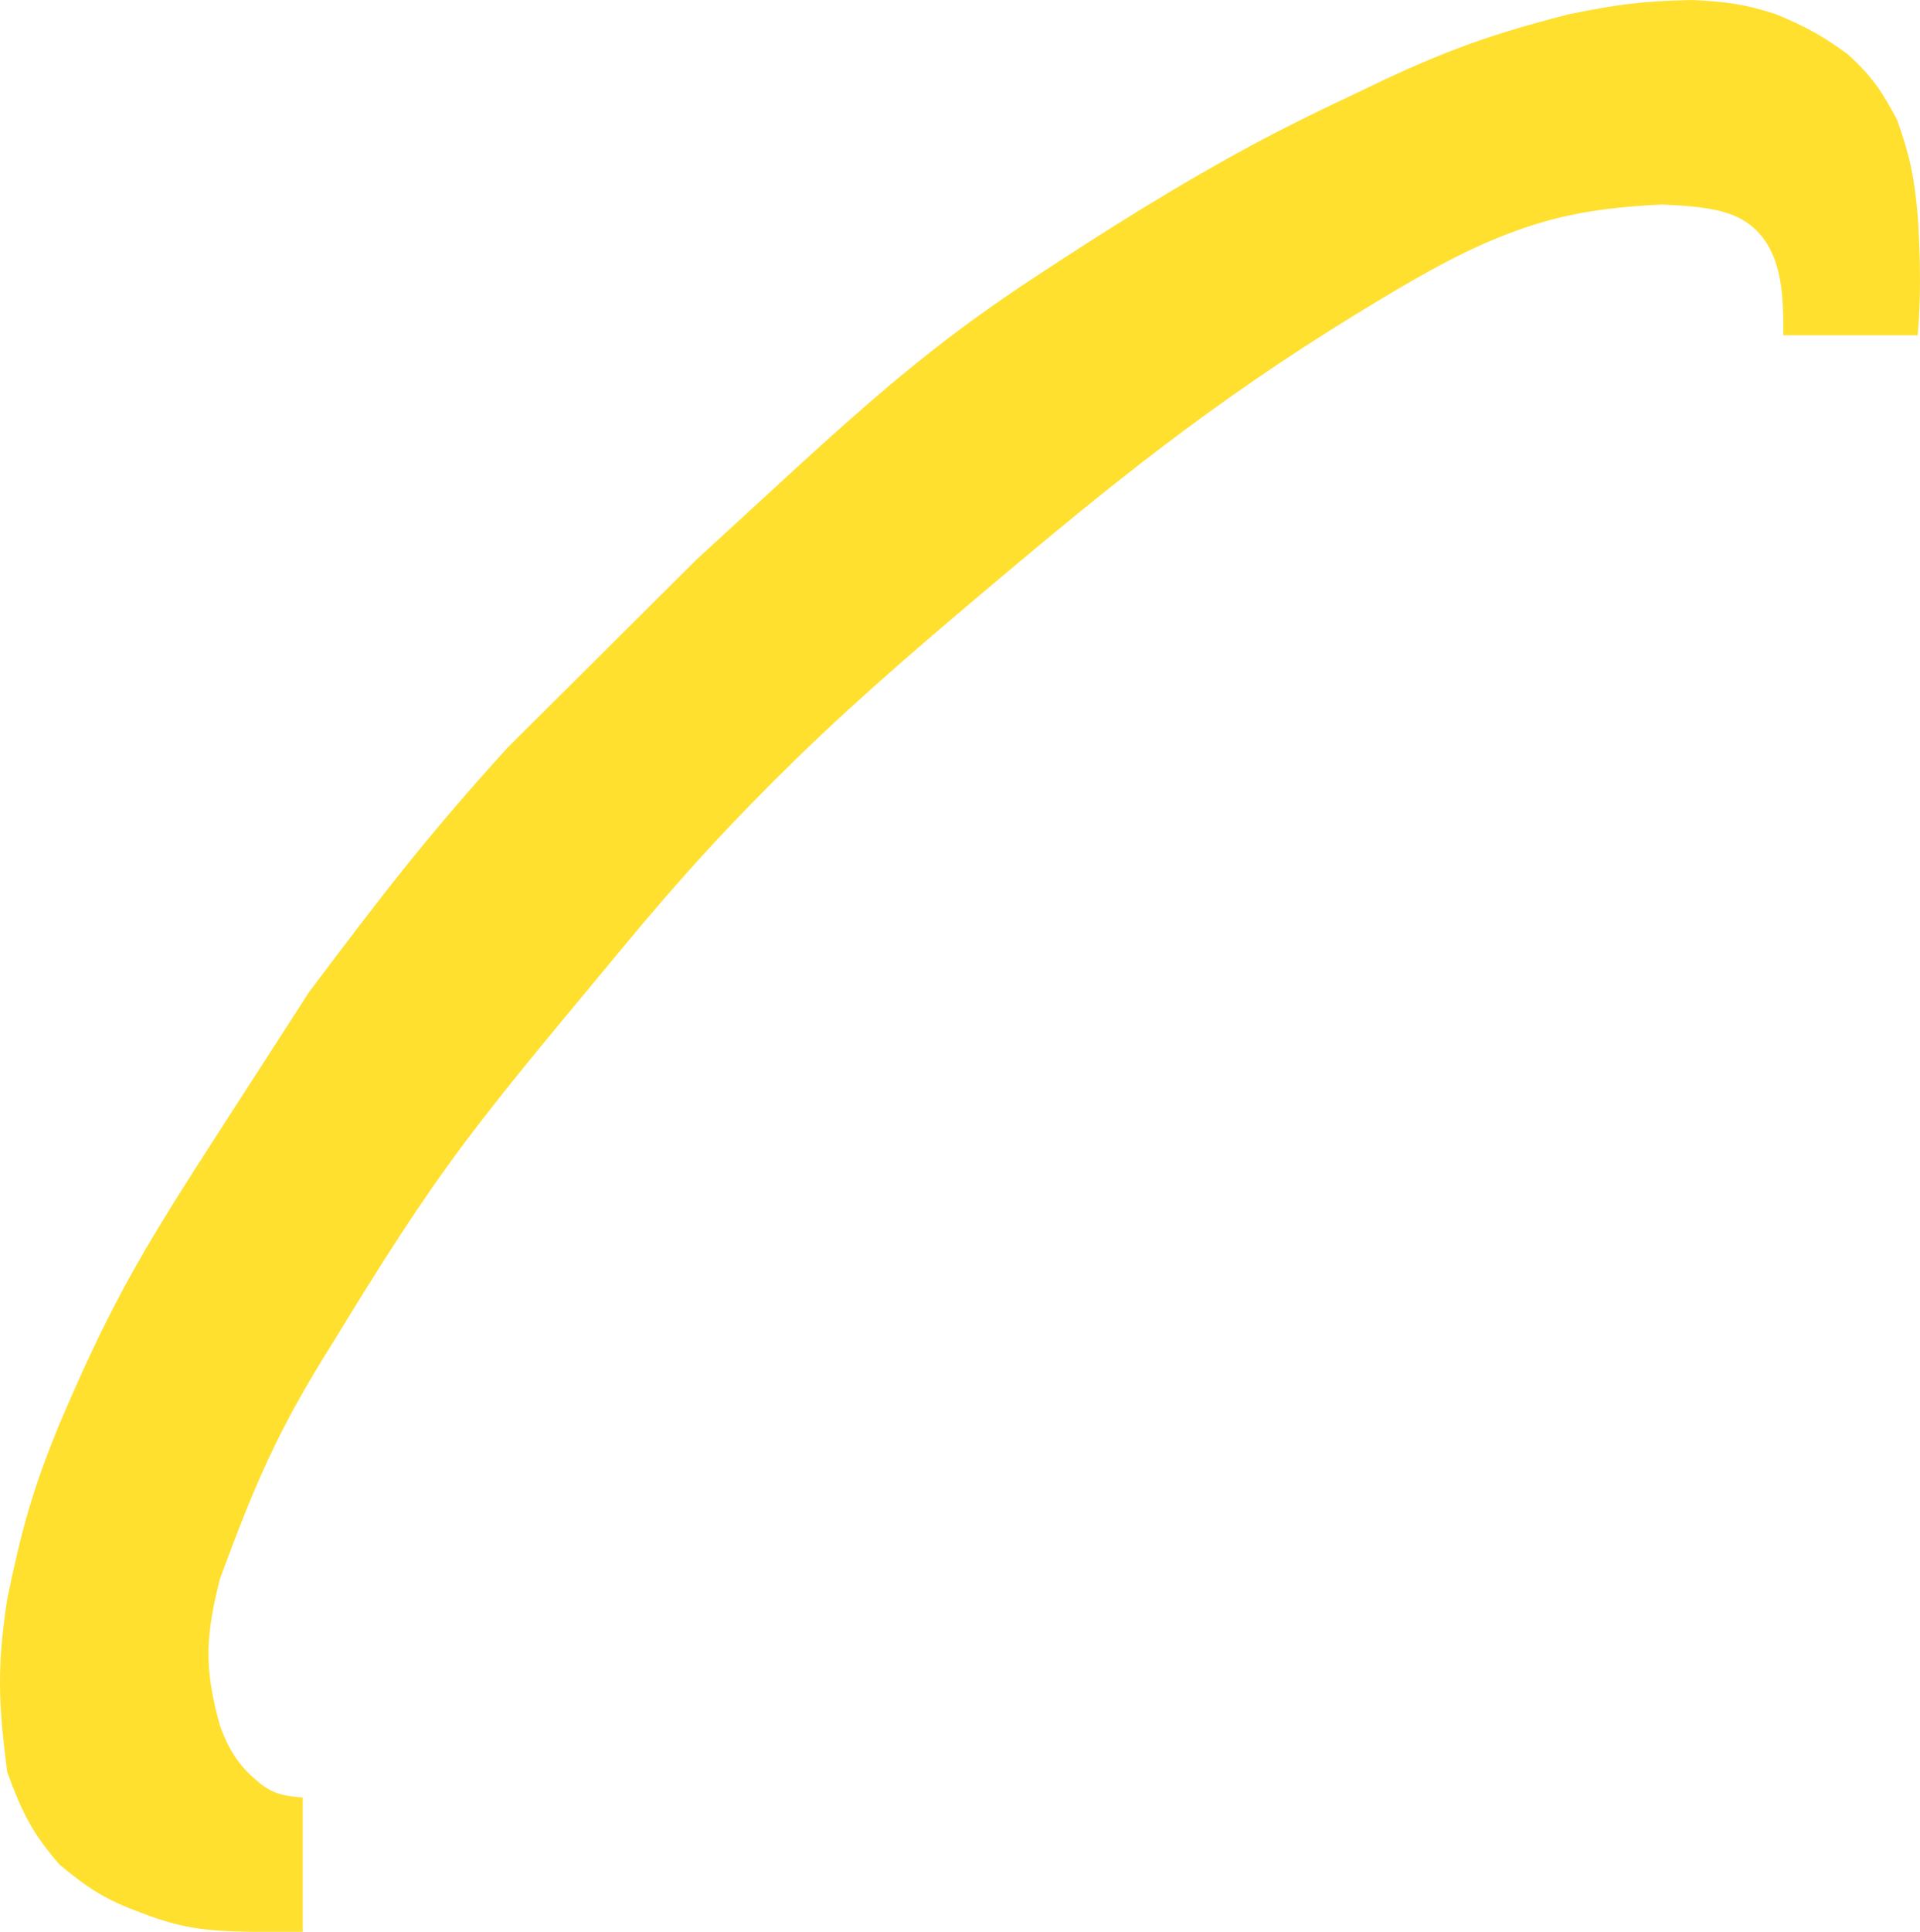 <svg width="170" height="171" viewBox="0 0 170 171" fill="none" xmlns="http://www.w3.org/2000/svg">
<path d="M19.478 139.742C22.581 131.387 24.5 126.772 29.321 119.092C33.805 111.763 37.081 106.557 41.157 101.129C45.524 95.316 50.288 89.763 54.913 84.154C60.229 77.708 64.804 72.723 70.522 67.151C76.585 61.244 83.029 55.807 89.505 50.367C100.343 41.265 109.277 34.252 122.41 26.389C126.217 24.11 130.039 21.95 134.222 20.433C138.197 18.991 141.837 18.365 147.158 18.104C151.028 18.287 153.554 18.584 155.339 20.226C157.9 22.581 157.9 26.44 157.9 29.659V29.678H169.791C169.983 27.585 170.027 25.478 169.986 23.337C169.961 22.059 169.901 20.703 169.798 19.094C169.499 15.768 169.153 13.908 167.97 10.608C166.65 8.117 165.786 6.793 163.61 4.809C161.339 3.152 159.946 2.386 157.283 1.273C154.464 0.35 152.816 0.149 149.83 0C145.127 0.092 142.823 0.465 138.862 1.273C131.111 3.255 126.993 4.891 119.879 8.345C116.577 9.894 113.919 11.21 111.442 12.531C104.552 16.208 97.854 20.42 91.333 24.723C88.336 26.701 85.605 28.648 82.756 30.87C77.251 35.165 72.147 39.913 67.007 44.633L61.663 49.541L44.93 66.194C37.618 74.256 33.962 79.065 27.353 87.834L19.693 99.715C16.61 104.498 13.504 109.261 10.812 114.283C8.922 117.808 7.306 121.287 5.276 126.022C2.89 131.829 1.936 135.264 0.635 141.581C-0.286 147.546 -0.134 150.89 0.635 156.856C1.926 160.374 2.823 162.242 5.276 165.06C7.817 167.175 9.355 168.16 12.447 169.303C15.717 170.554 17.819 170.951 22.15 171H26.805V159.119C25.255 158.991 24.174 158.828 22.925 157.784C21.37 156.484 20.391 155.27 19.478 152.754C18.002 147.5 18.248 144.68 19.478 139.742Z" fill="#FFE02F"/>
</svg>
